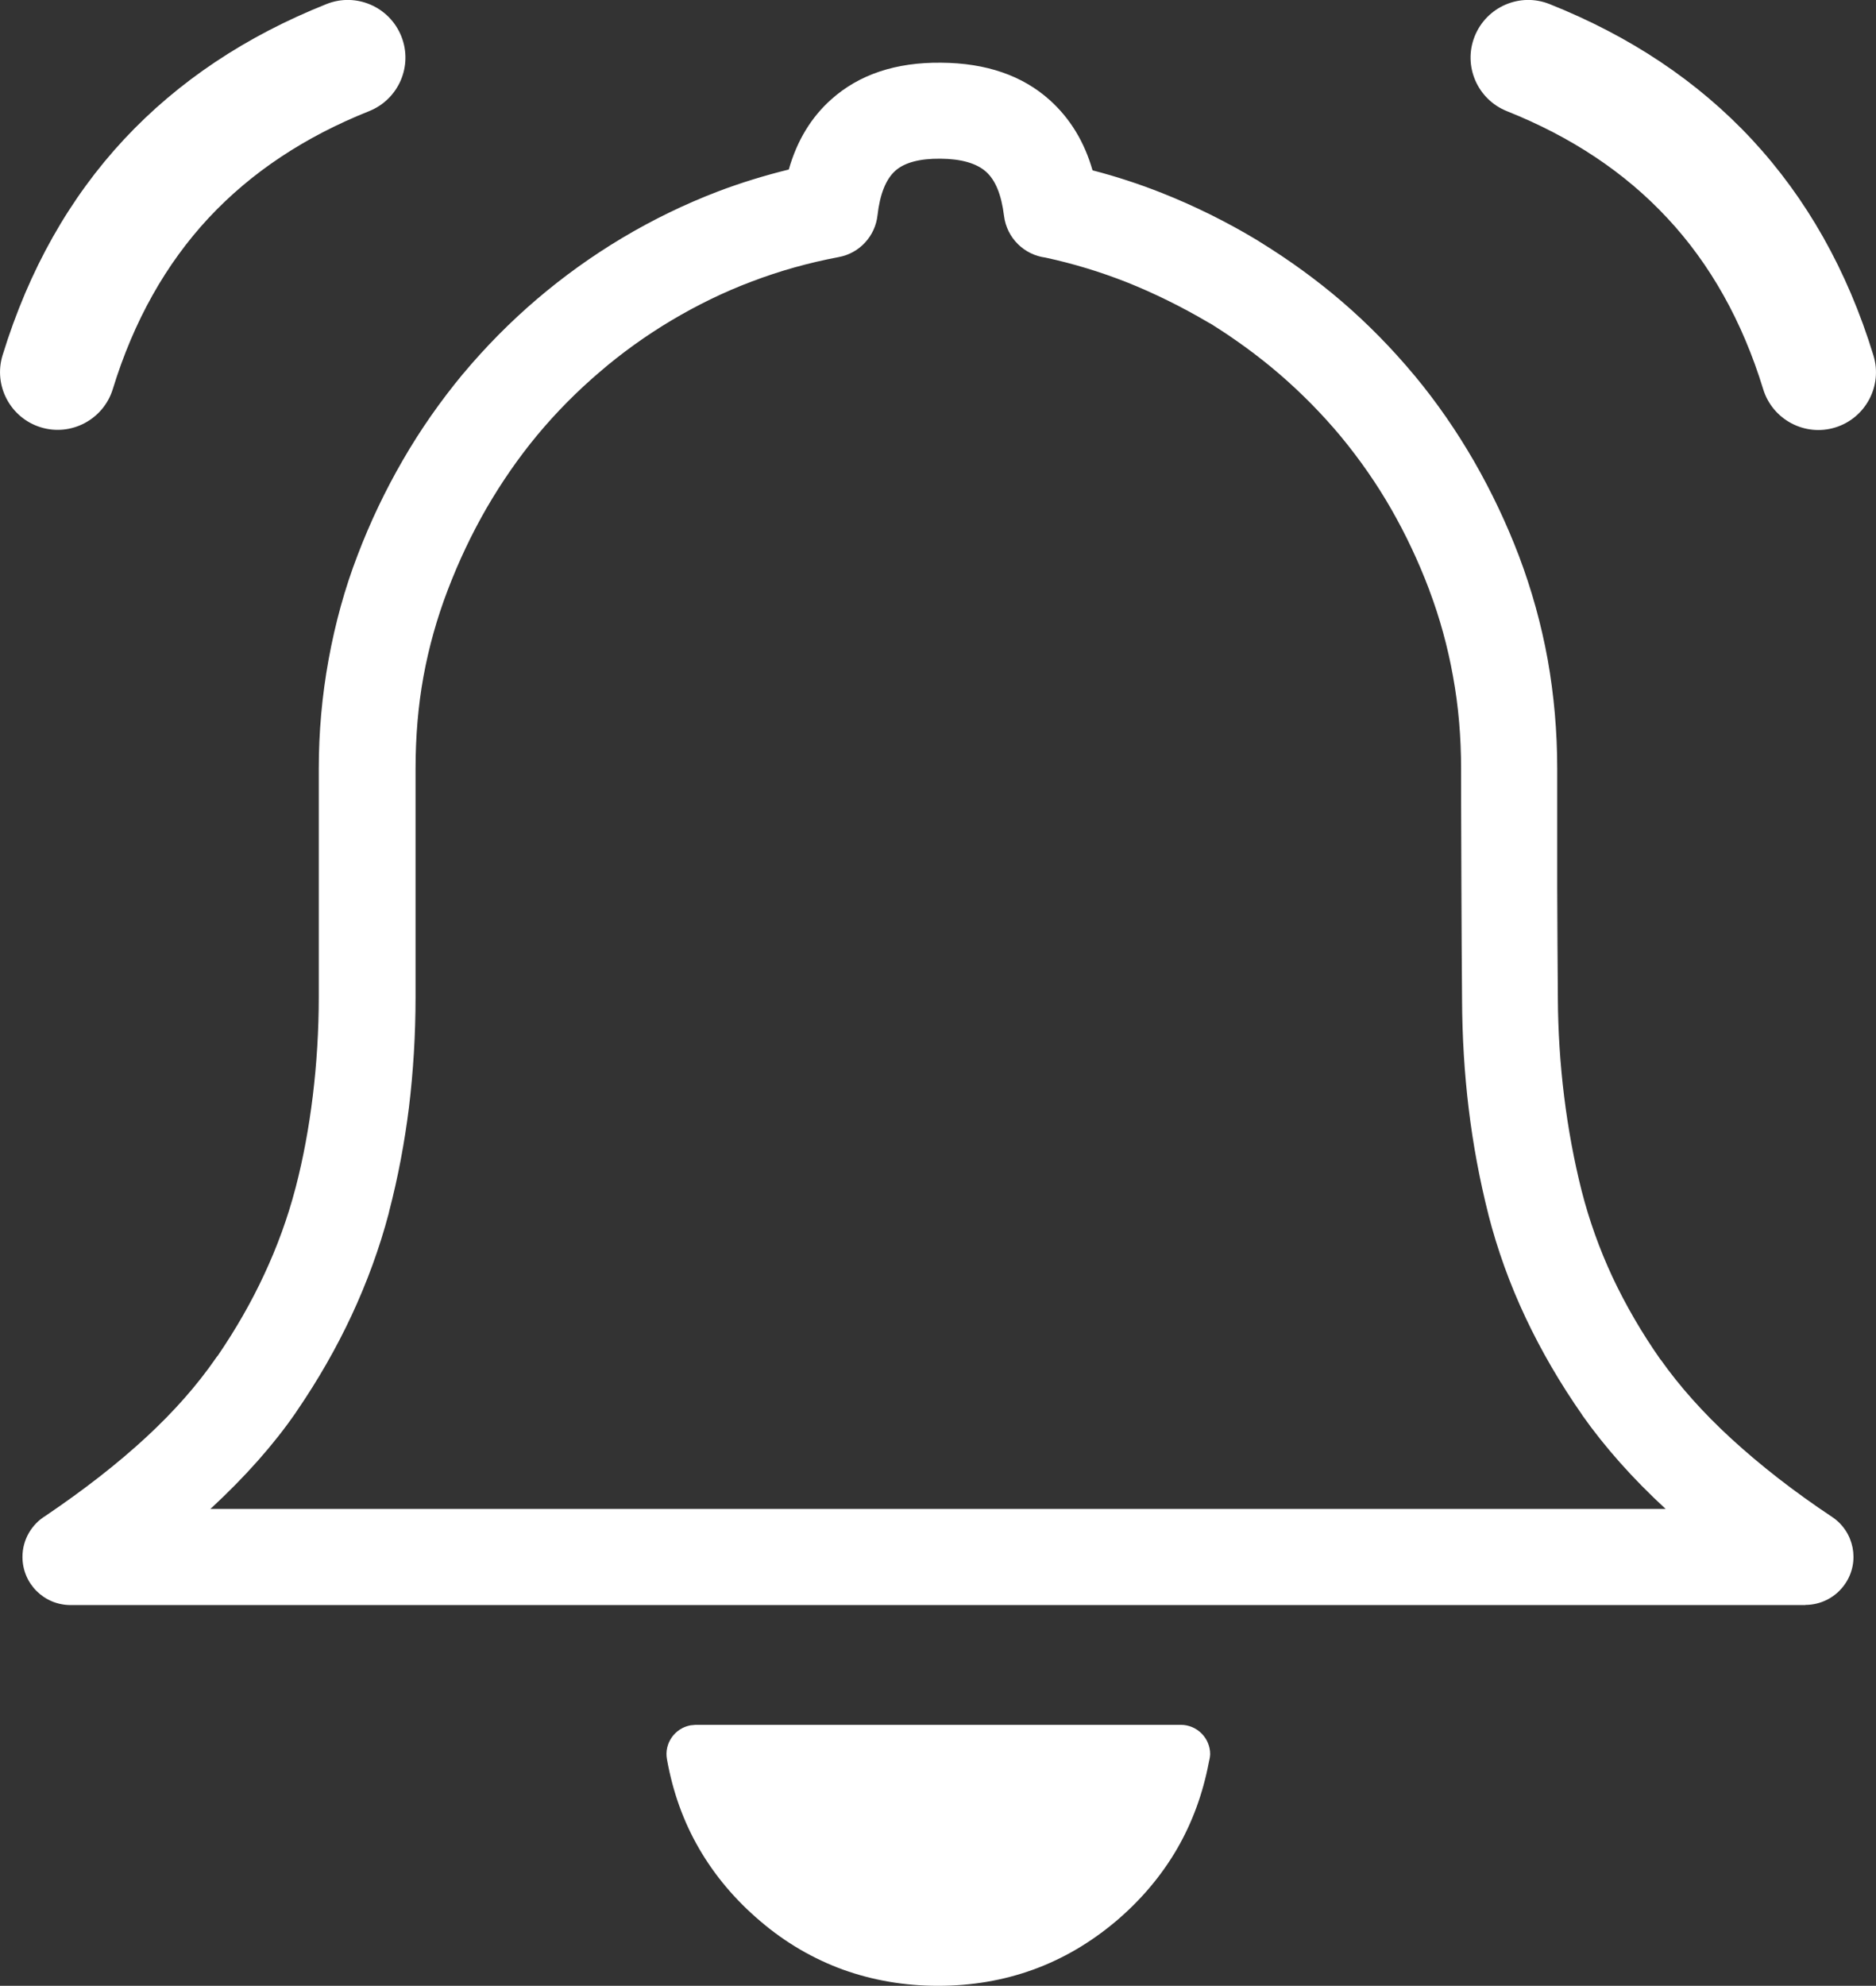 <?xml version="1.0" encoding="utf-8"?><svg version="1.1" id="Layer_1" xmlns="http://www.w3.org/2000/svg" xmlns:xlink="http://www.w3.org/1999/xlink" x="0px" y="0px" viewBox="0 0 116.11 122.88" style="enable-background:new 0 0 116.11 122.88" xml:space="preserve"><rect x="0" y="0" width="116.11" height="122.88" fill="#333333" stroke="none"/><g><path fill="#FFFFFF" d="M74.82,109.04c-0.37,1.94-1.02,3.72-1.96,5.35c-0.97,1.67-2.24,3.18-3.8,4.5c-1.57,1.32-3.27,2.32-5.12,2.99 c-1.85,0.67-3.81,1-5.88,1c-2.08,0-4.04-0.34-5.88-1c-1.84-0.67-3.55-1.66-5.11-2.99c-1.57-1.33-2.83-2.83-3.8-4.5 c-0.97-1.67-1.63-3.51-1.99-5.53c-0.18-0.98,0.48-1.92,1.46-2.1c0.03,0,0.32-0.03,0.32-0.03h30.02c1,0,1.82,0.81,1.82,1.82 C74.89,108.72,74.86,108.88,74.82,109.04L74.82,109.04L74.82,109.04z M20.21,0.25c1.83-0.73,3.9,0.17,4.63,2 c0.73,1.83-0.17,3.9-2,4.63c-3.96,1.58-7.28,3.77-9.93,6.61c-2.64,2.84-4.63,6.36-5.93,10.59c-0.58,1.88-2.58,2.94-4.46,2.36 c-1.88-0.58-2.94-2.58-2.36-4.46c1.63-5.3,4.15-9.74,7.52-13.36C11.05,5.01,15.24,2.23,20.21,0.25L20.21,0.25z M93.27,6.88 c-1.83-0.73-2.73-2.8-2-4.63c0.73-1.83,2.8-2.73,4.63-2c4.97,1.98,9.16,4.76,12.53,8.38c3.37,3.63,5.9,8.07,7.52,13.36 c0.58,1.88-0.48,3.88-2.36,4.46c-1.88,0.58-3.88-0.48-4.46-2.36c-1.3-4.24-3.29-7.76-5.93-10.59 C100.55,10.65,97.23,8.46,93.27,6.88L93.27,6.88z M67.62,10.54c1.47,0.38,2.9,0.85,4.29,1.4c2.04,0.81,4,1.78,5.88,2.91 c0.07,0.05,0.15,0.09,0.22,0.14c1.8,1.11,3.48,2.33,5.02,3.65c1.62,1.39,3.12,2.92,4.52,4.6l0.01,0.01h0 c1.37,1.65,2.59,3.42,3.67,5.29c1.08,1.88,2.01,3.84,2.78,5.86l0,0c0.79,2.09,1.38,4.22,1.78,6.41c0.39,2.2,0.59,4.45,0.59,6.76 c0,4.56,0,7.03,0,7.33c0.01,2.34,0.02,4.63,0.04,6.86v0.02l0,0c0.01,2.02,0.14,4.05,0.39,6.08c0.25,2.01,0.61,3.95,1.08,5.82l0,0 c0.47,1.84,1.11,3.62,1.9,5.32c0.82,1.75,1.82,3.47,2.99,5.14l0.01,0c1.16,1.64,2.61,3.27,4.35,4.87c1.8,1.65,3.88,3.28,6.26,4.86 c1.36,0.91,1.73,2.76,0.81,4.12c-0.57,0.85-1.51,1.32-2.47,1.32v0.01l-26.85,0H58.06H31.21H4.37c-1.65,0-2.98-1.33-2.98-2.98 c0-1.08,0.58-2.03,1.44-2.55c2.41-1.63,4.48-3.25,6.21-4.85c1.72-1.59,3.16-3.22,4.32-4.9c0.03-0.05,0.07-0.1,0.11-0.14 c1.12-1.64,2.08-3.31,2.87-5.01c0.81-1.73,1.46-3.51,1.94-5.34c0.01-0.04,0.02-0.08,0.03-0.11c0.46-1.78,0.81-3.66,1.05-5.63 c0.24-1.98,0.37-4.03,0.37-6.14v-14.1c0-2.27,0.2-4.52,0.61-6.77c0.41-2.24,1-4.39,1.79-6.44c0.78-2.05,1.72-4.02,2.81-5.9 c1.08-1.87,2.32-3.64,3.71-5.32l0.02-0.02l0,0c1.38-1.65,2.9-3.19,4.55-4.6c1.63-1.39,3.39-2.66,5.28-3.79 c1.91-1.14,3.89-2.1,5.93-2.88c1.42-0.54,2.89-0.99,4.39-1.36c0.51-1.79,1.39-3.24,2.64-4.35c1.72-1.53,3.98-2.29,6.79-2.26 c2.78,0.02,5.03,0.79,6.73,2.32C66.22,7.32,67.11,8.76,67.62,10.54L67.62,10.54L67.62,10.54z M69.75,17.47 c-1.65-0.65-3.33-1.16-5.04-1.53c-1.32-0.17-2.4-1.21-2.57-2.59c-0.16-1.3-0.53-2.21-1.12-2.73c-0.59-0.52-1.53-0.79-2.82-0.8 c-1.29-0.01-2.22,0.24-2.79,0.75c-0.58,0.52-0.95,1.44-1.1,2.76h0c-0.14,1.26-1.09,2.34-2.41,2.58c-1.85,0.35-3.64,0.85-5.37,1.51 c-1.73,0.65-3.38,1.46-4.98,2.41c-1.59,0.95-3.08,2.02-4.46,3.21c-1.38,1.18-2.67,2.48-3.85,3.9l0,0c-1.16,1.4-2.2,2.91-3.13,4.51 c-0.91,1.58-1.71,3.26-2.39,5.04c-0.68,1.77-1.18,3.57-1.51,5.37c-0.33,1.81-0.49,3.72-0.49,5.72v14.1c0,2.34-0.14,4.62-0.41,6.86 c-0.27,2.15-0.67,4.29-1.22,6.4c-0.01,0.05-0.02,0.09-0.03,0.14c-0.57,2.15-1.34,4.26-2.31,6.34c-0.94,2.01-2.06,3.96-3.35,5.85 c-0.04,0.06-0.08,0.12-0.12,0.18c-1.36,1.96-3.09,3.91-5.18,5.85l-0.08,0.07h18.22h26.85H84.9h18.19c-2.04-1.88-3.76-3.82-5.16-5.8 l0,0l0-0.01c-1.37-1.96-2.54-3.97-3.51-6.03c-0.99-2.1-1.75-4.23-2.3-6.37l0,0l0-0.01c-0.54-2.13-0.95-4.32-1.22-6.56 c-0.26-2.14-0.4-4.4-0.41-6.77v-0.01c-0.02-2.21-0.03-4.51-0.04-6.91c-0.02-4.44-0.02-6.86-0.02-7.33c0-1.96-0.16-3.87-0.5-5.72 c-0.33-1.84-0.82-3.62-1.47-5.34l0,0l0-0.01c-0.67-1.77-1.46-3.44-2.36-5.01c-0.9-1.57-1.94-3.06-3.11-4.48l0,0 c-1.16-1.39-2.43-2.68-3.81-3.87c-1.34-1.15-2.76-2.18-4.25-3.11c-0.07-0.03-0.13-0.07-0.2-0.11 C73.11,18.97,71.45,18.15,69.75,17.47L69.75,17.47L69.75,17.47z"/></g></svg>
